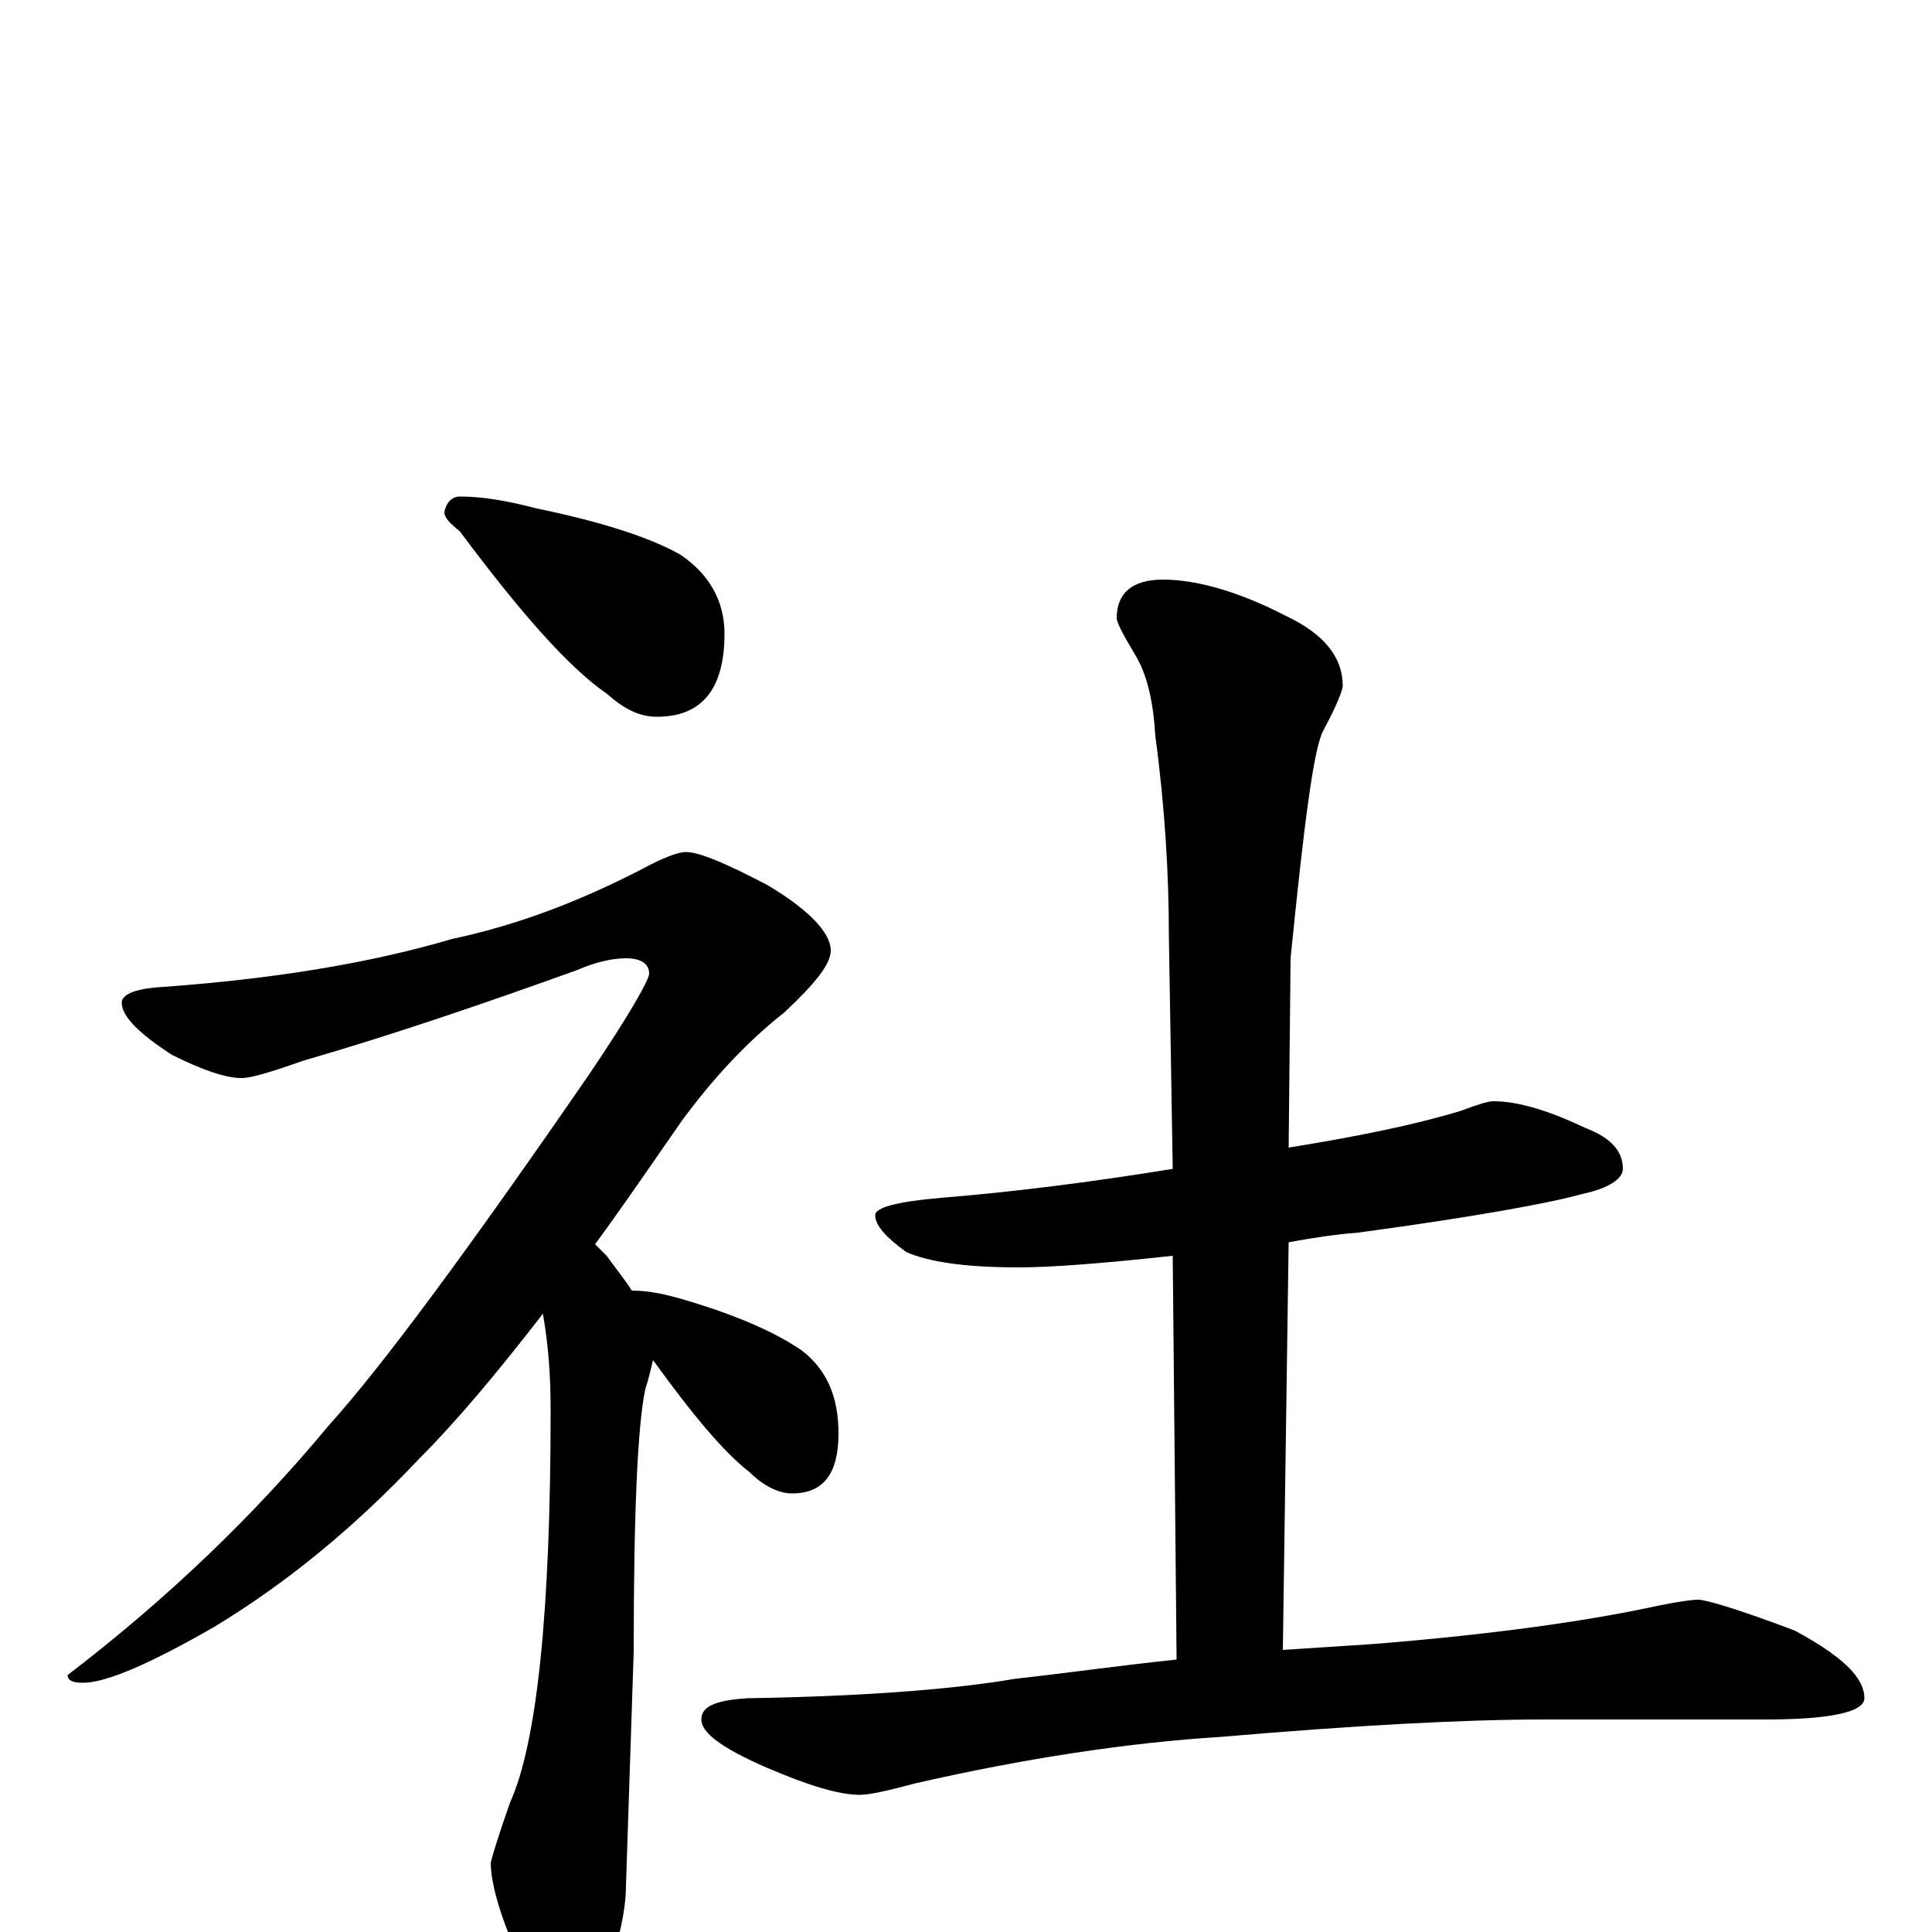 <?xml version="1.0" encoding="utf-8" ?>
<!DOCTYPE svg PUBLIC "-//W3C//DTD SVG 1.1//EN" "http://www.w3.org/Graphics/SVG/1.1/DTD/svg11.dtd">
<svg version="1.1" id="Layer_1" xmlns="http://www.w3.org/2000/svg" xmlns:xlink="http://www.w3.org/1999/xlink" x="0px" y="145px" width="1000px" height="1000px" viewBox="0 0 1000 1000" enable-background="new 0 0 1000 1000" xml:space="preserve">
<g id="Layer_1">
<path id="glyph" transform="matrix(1 0 0 -1 0 1000)" d="M238,743C249,743 262,741 277,737C311,730 336,722 352,713C367,703 375,689 375,672C375,643 363,629 340,629C331,629 323,633 314,641C295,654 270,682 238,725C233,729 230,732 230,735C231,740 234,743 238,743M355,559C362,559 376,553 397,542C419,529 430,517 430,508C430,501 422,491 406,476C387,461 370,443 353,420C337,397 322,375 308,356C310,354 312,352 314,350C319,343 324,337 327,332C336,332 345,330 355,327C382,319 402,310 415,301C428,291 434,277 434,258C434,237 426,227 410,227C403,227 395,231 388,238C375,248 359,267 338,296C337,292 336,287 334,281C330,262 328,217 328,145l-4,-121C324,11 320,-6 313,-27C308,-42 302,-50 297,-50C288,-50 280,-41 273,-23C260,4 254,24 254,36C255,40 258,50 264,67C278,98 285,166 285,270C285,287 284,303 281,320C257,289 236,264 217,245C184,210 149,181 111,158C78,139 55,129 43,129C38,129 35,130 35,133C86,172 131,215 170,262C198,293 243,354 305,444C326,475 336,493 336,496C336,501 332,504 324,504C317,504 308,502 299,498C249,480 202,464 157,451C140,445 130,442 125,442C117,442 105,446 89,454C72,465 63,474 63,481C63,485 69,488 82,489C139,493 190,501 234,514C267,521 299,533 332,550C343,556 351,559 355,559M773,430C786,430 802,425 821,416C834,411 840,404 840,395C840,390 833,385 819,382C801,377 762,370 703,362C690,361 678,359 667,357l-3,-211C679,147 695,148 710,149C773,154 821,161 854,168C868,171 876,172 879,172C883,172 900,167 929,156C953,143 965,132 965,121C965,114 948,110 914,110l-115,0C758,110 702,107 632,101C584,98 531,90 474,77C459,73 450,71 445,71C434,71 418,76 397,85C374,95 363,103 363,110C363,117 371,120 387,121C450,122 496,126 525,131C552,134 580,138 609,141l-2,209C570,346 544,344 527,344C499,344 480,347 469,352C458,360 453,366 453,371C453,375 464,378 487,380C524,383 564,388 607,395l-2,121C605,547 603,582 598,619C597,636 594,651 587,662C581,672 578,678 578,680C578,693 586,700 602,700C619,700 641,694 666,681C685,672 695,660 695,645C695,643 692,635 685,622C680,613 675,574 668,504l-1,-98C704,412 733,418 756,425C764,428 770,430 773,430z"/>
</g>
</svg>
